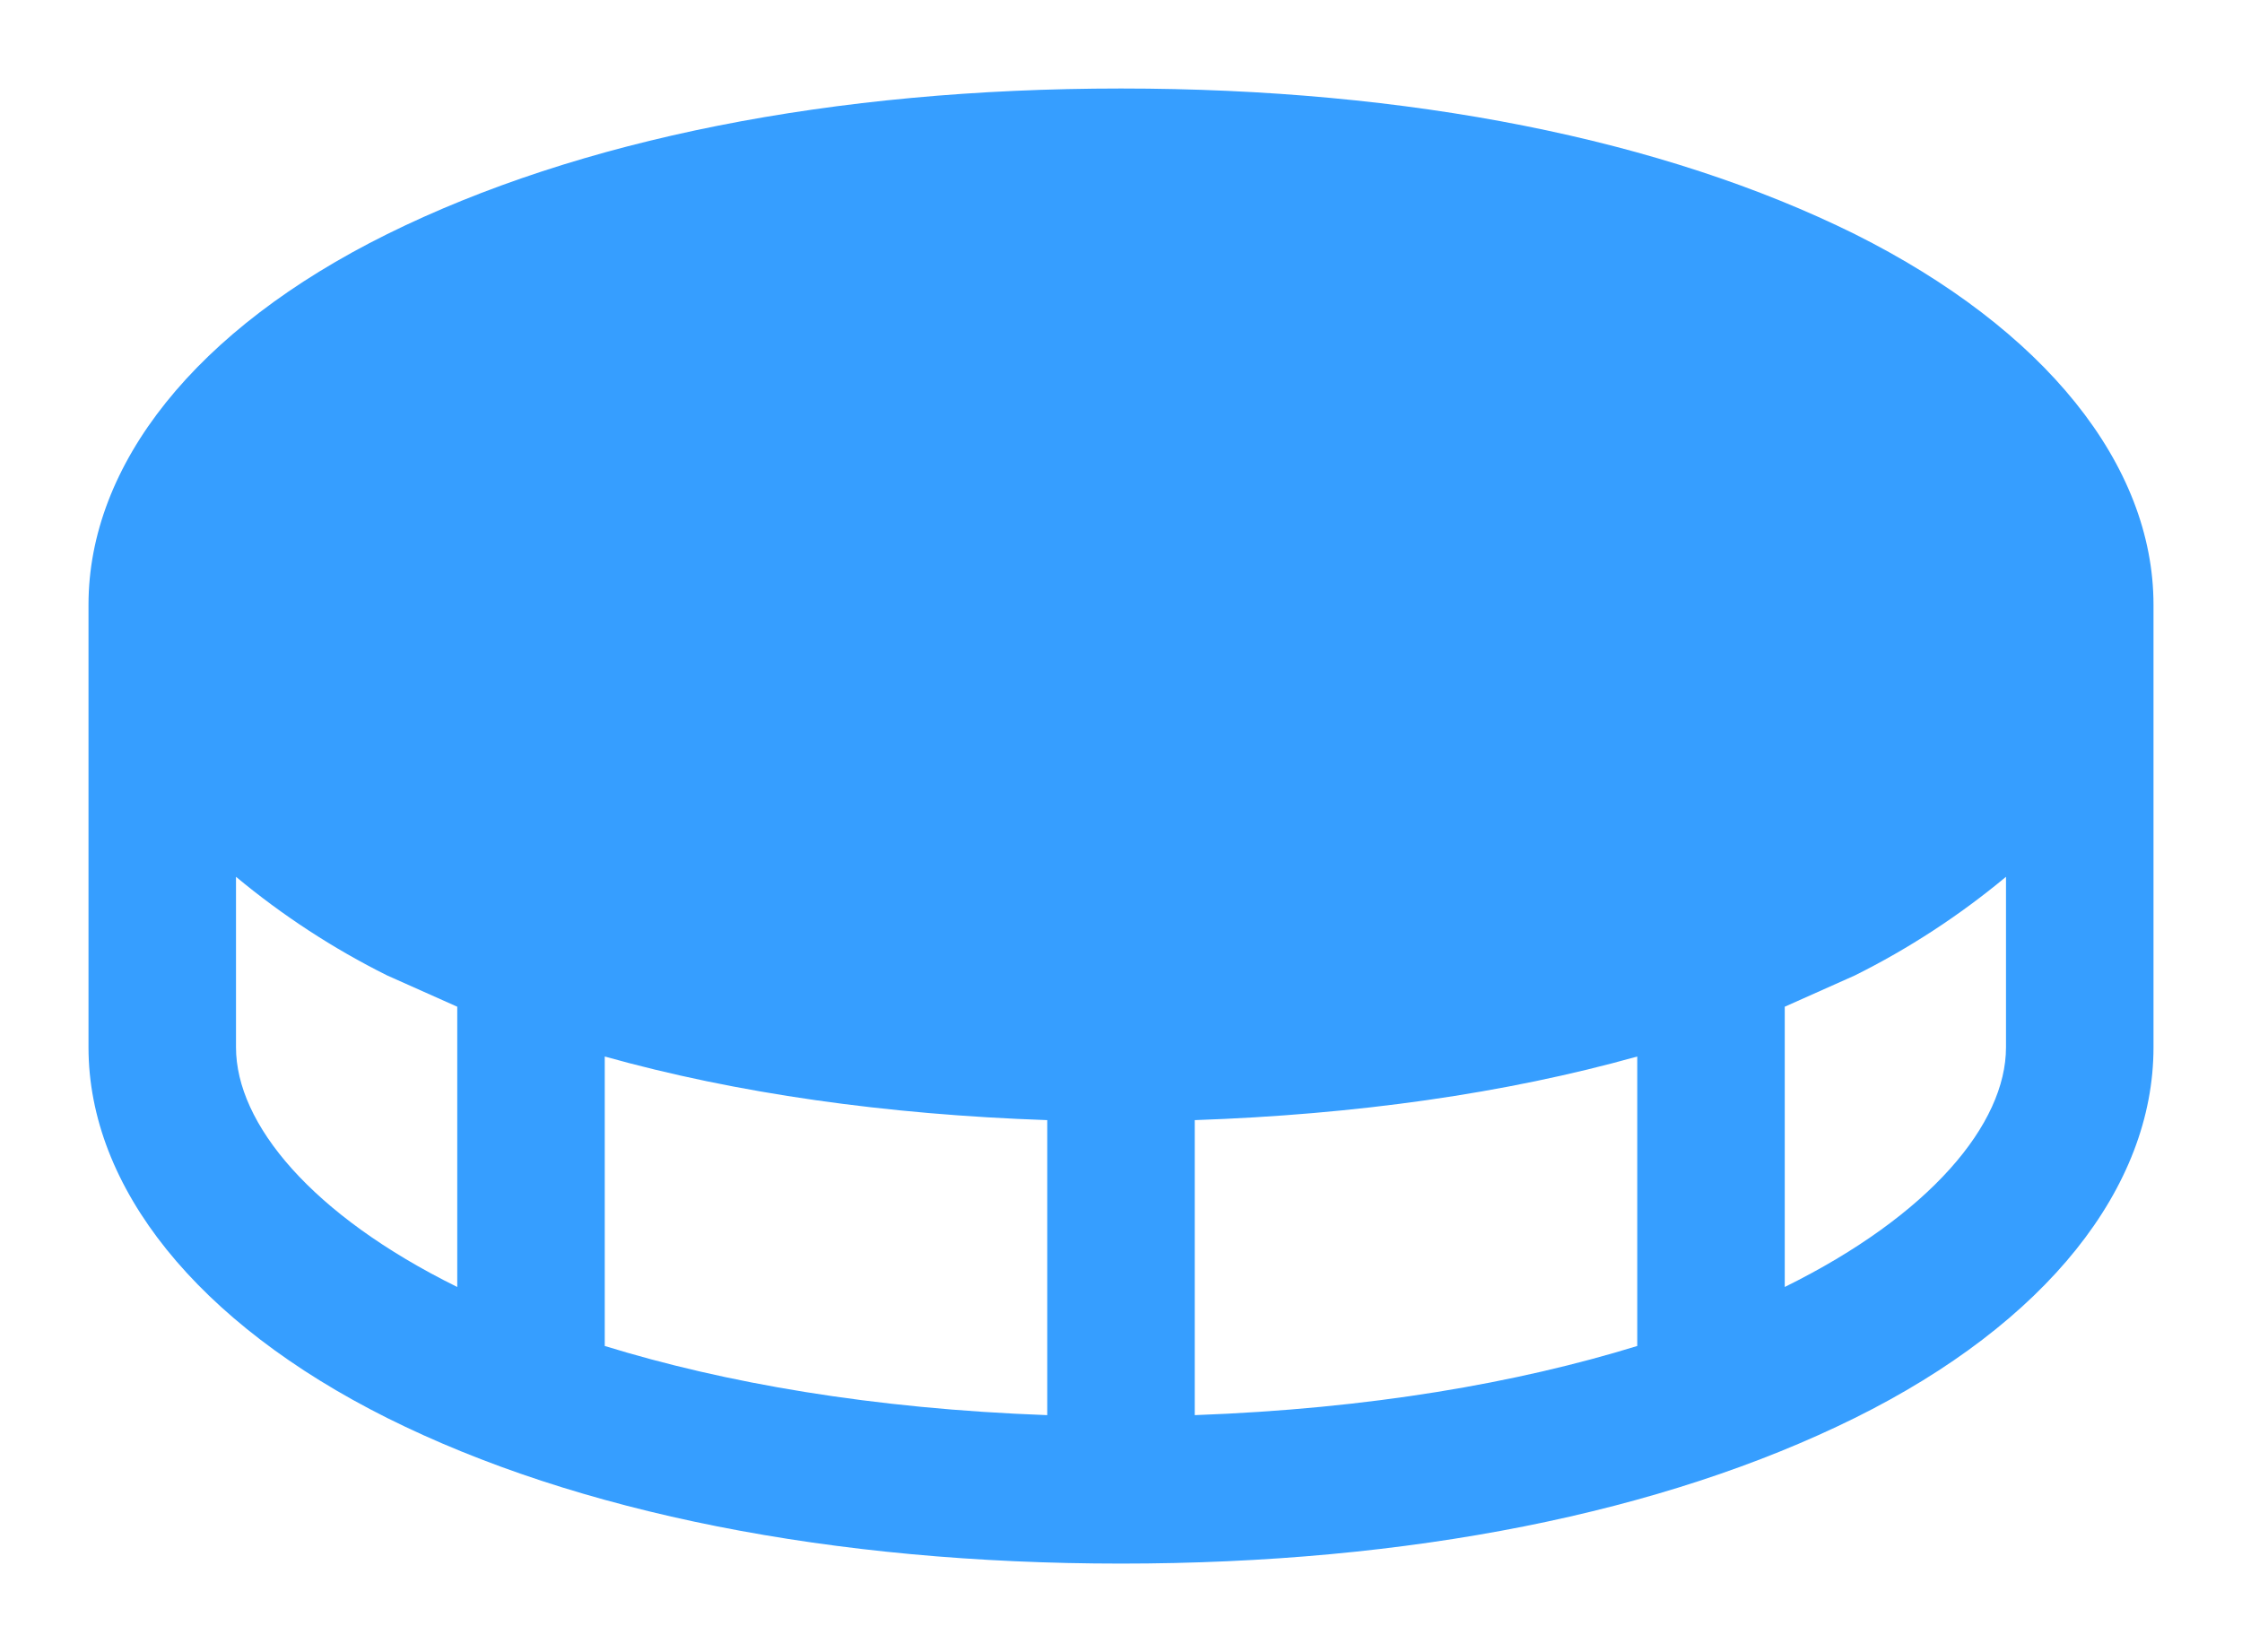 <svg width="19" height="14" viewBox="0 0 19 14" fill="none" xmlns="http://www.w3.org/2000/svg">
<path d="M15.719 1.984C14.094 1.18 11.945 0.75 9.5 0.75C7.055 0.75 4.906 1.18 3.281 1.984C1.656 2.789 0.75 3.938 0.75 5.125V8.875C0.75 10.062 1.672 11.211 3.281 12.016C4.891 12.82 7.055 13.25 9.5 13.25C11.945 13.25 14.094 12.82 15.719 12.016C17.344 11.211 18.25 10.062 18.25 8.875V5.125C18.25 3.938 17.328 2.789 15.719 1.984ZM8.875 9.492V11.992C7.391 11.938 6.141 11.719 5.125 11.406V8.953C6.242 9.266 7.508 9.445 8.875 9.492ZM10.125 9.492C11.492 9.445 12.758 9.266 13.875 8.953V11.406C12.859 11.719 11.609 11.938 10.125 11.992V9.492ZM2 8.875V7.43C2.393 7.757 2.823 8.038 3.281 8.266L3.875 8.531V10.906C2.641 10.297 2 9.523 2 8.875ZM15.125 10.906V8.531L15.719 8.266C16.177 8.038 16.607 7.757 17 7.43V8.875C17 9.523 16.359 10.297 15.125 10.906Z" fill="#369EFF"/>
</svg>
